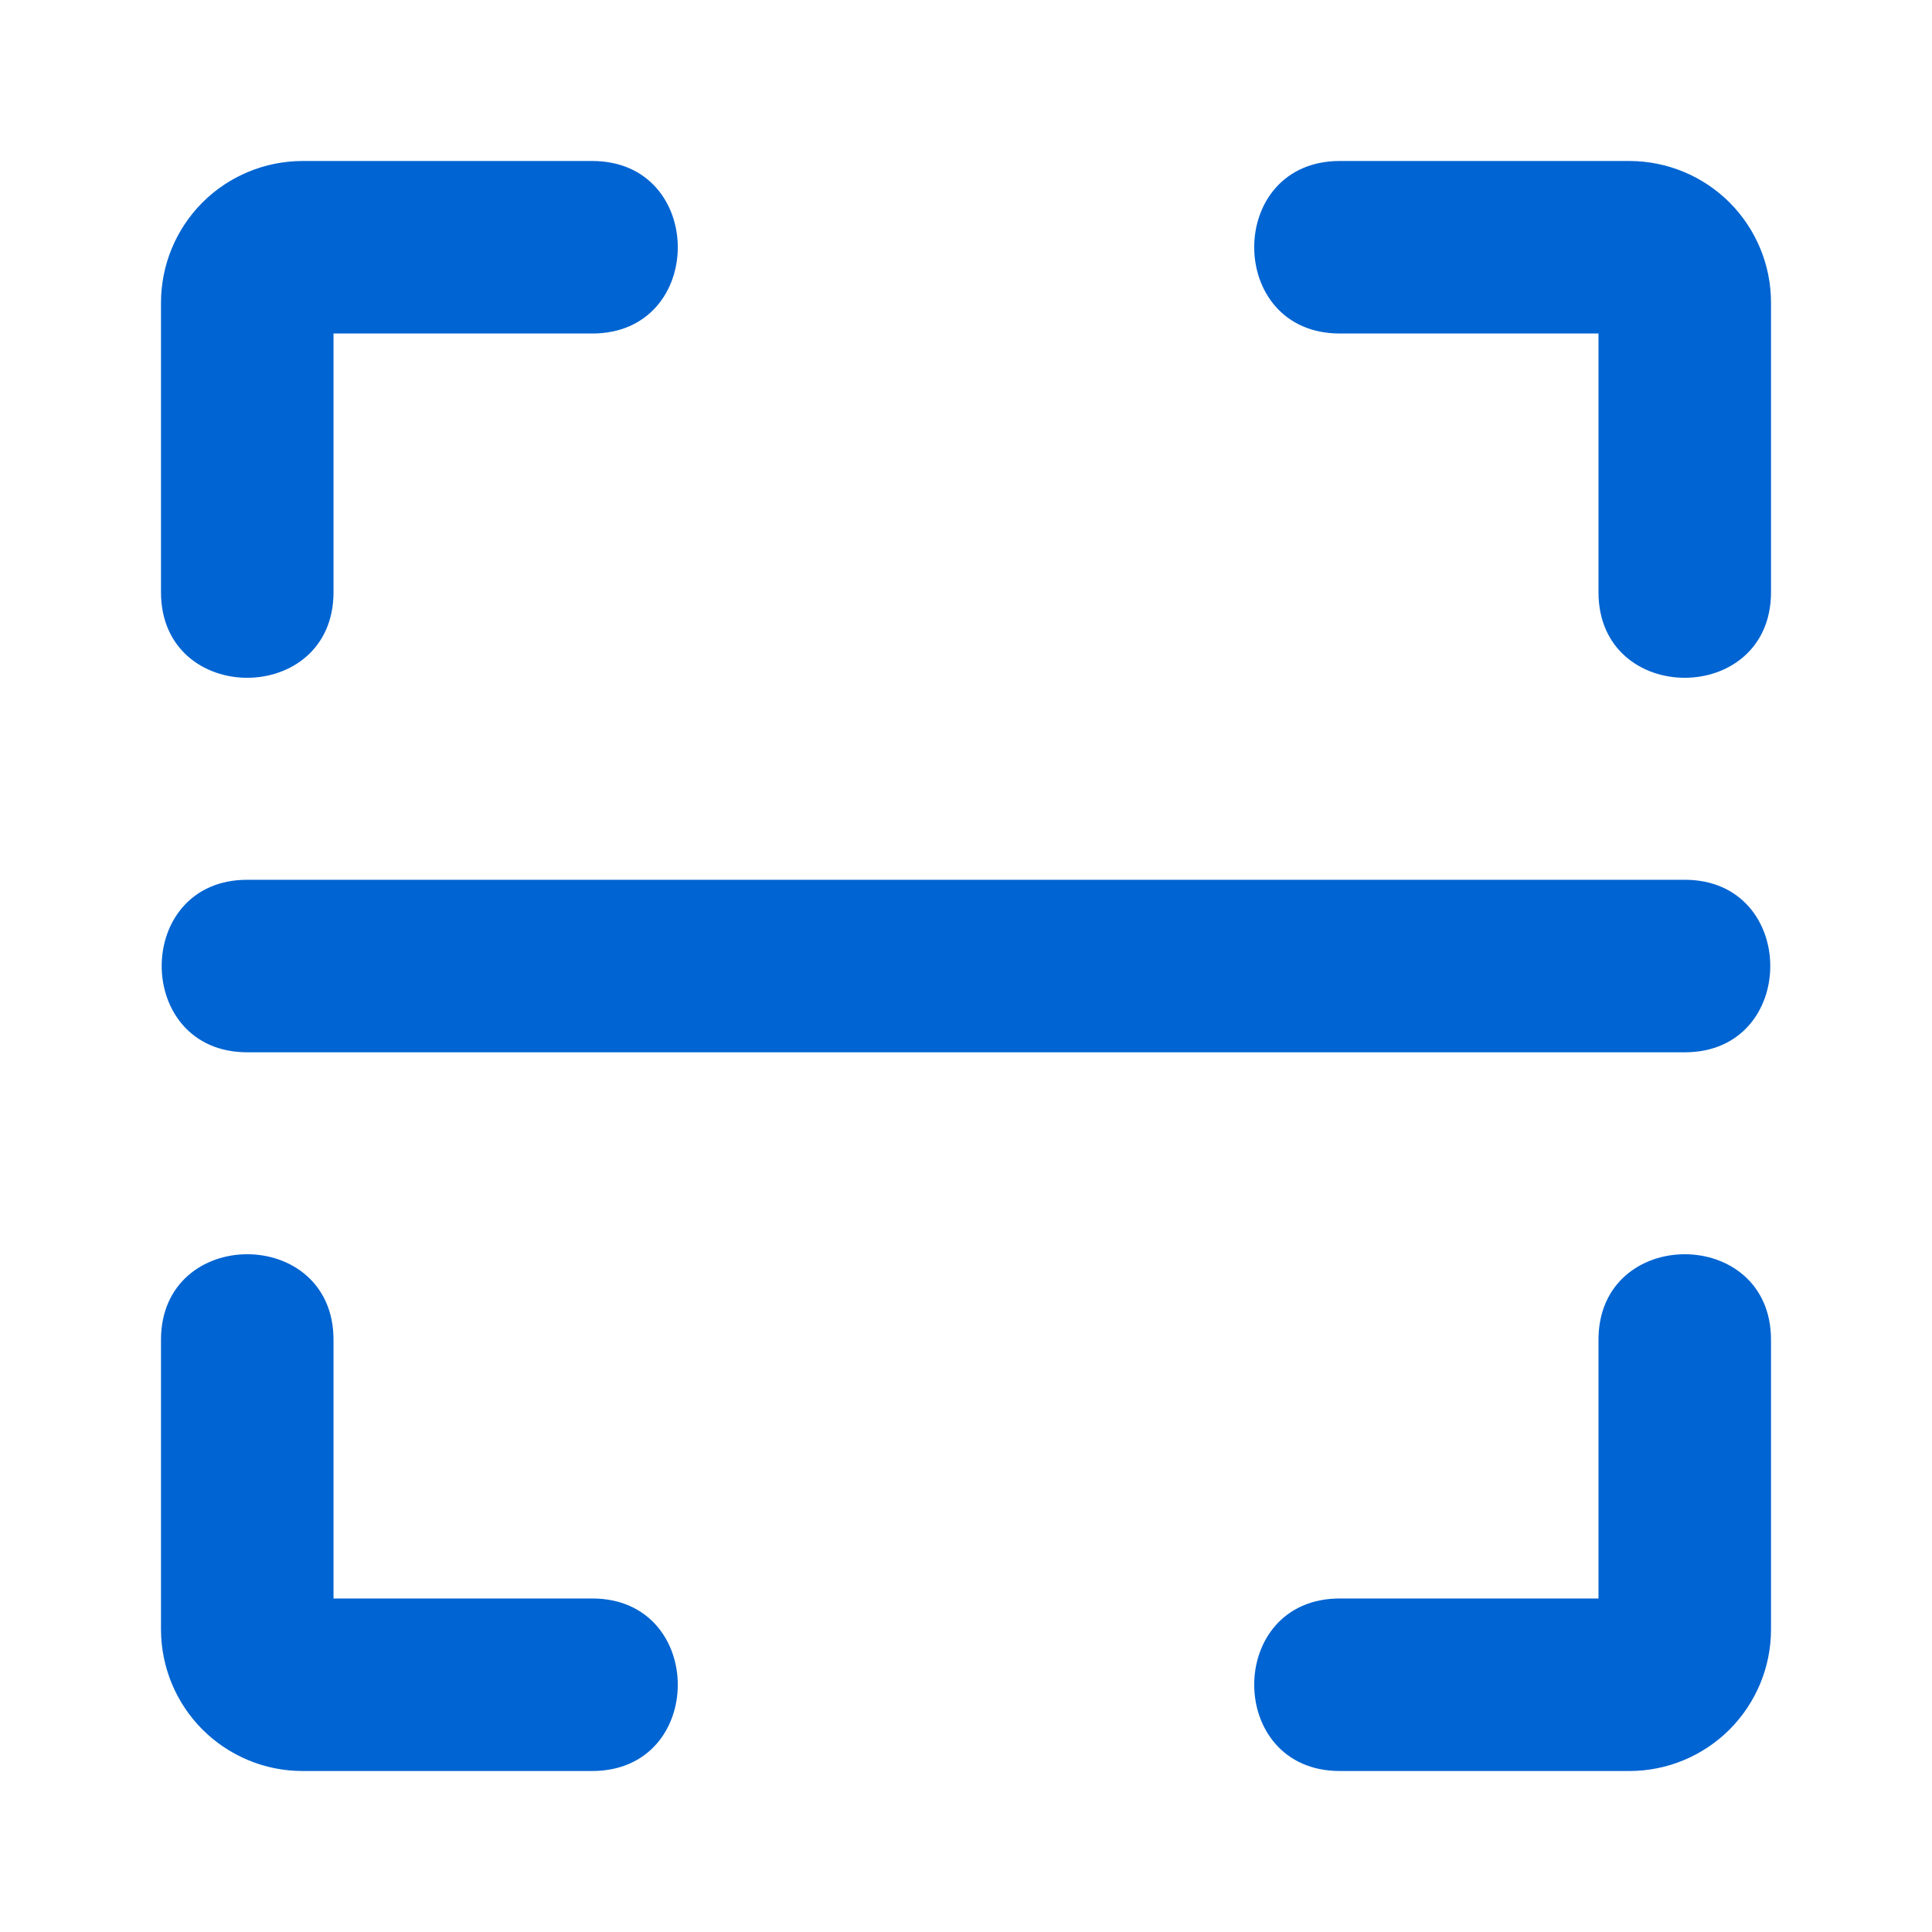 <svg width="24" height="24" viewBox="0 0 24 24" fill="none" xmlns="http://www.w3.org/2000/svg">
<path d="M19.857 7.357V4.143H16.643C15.227 4.143 15.225 2 16.643 2H20.243C20.709 2.001 21.155 2.186 21.485 2.515C21.814 2.845 22 3.291 22 3.757V7.357C22 8.773 19.857 8.775 19.857 7.357Z" fill="#0064D2"/>
<path d="M2 7.357V3.757C2.001 3.291 2.186 2.845 2.515 2.515C2.845 2.186 3.291 2.001 3.757 2H7.357C8.773 2 8.775 4.143 7.357 4.143H4.143V7.357C4.143 8.773 2 8.775 2 7.357Z" fill="#0064D2"/>
<path d="M20.243 22H16.643C15.227 22 15.225 19.857 16.643 19.857H19.857V16.643C19.857 15.227 22 15.226 22 16.643V20.243C22 20.709 21.814 21.155 21.485 21.485C21.155 21.814 20.709 22 20.243 22Z" fill="#0064D2"/>
<path d="M7.357 22H3.757C3.291 22 2.845 21.814 2.515 21.485C2.186 21.155 2.001 20.709 2 20.243V16.643C2 15.227 4.143 15.226 4.143 16.643V19.857H7.357C8.773 19.857 8.775 22 7.357 22Z" fill="#0064D2"/>
<path d="M20.929 13.072H3.071C1.656 13.072 1.653 10.929 3.071 10.929H20.929C22.344 10.929 22.346 13.072 20.929 13.072Z" fill="#0064D2"/>
</svg>

